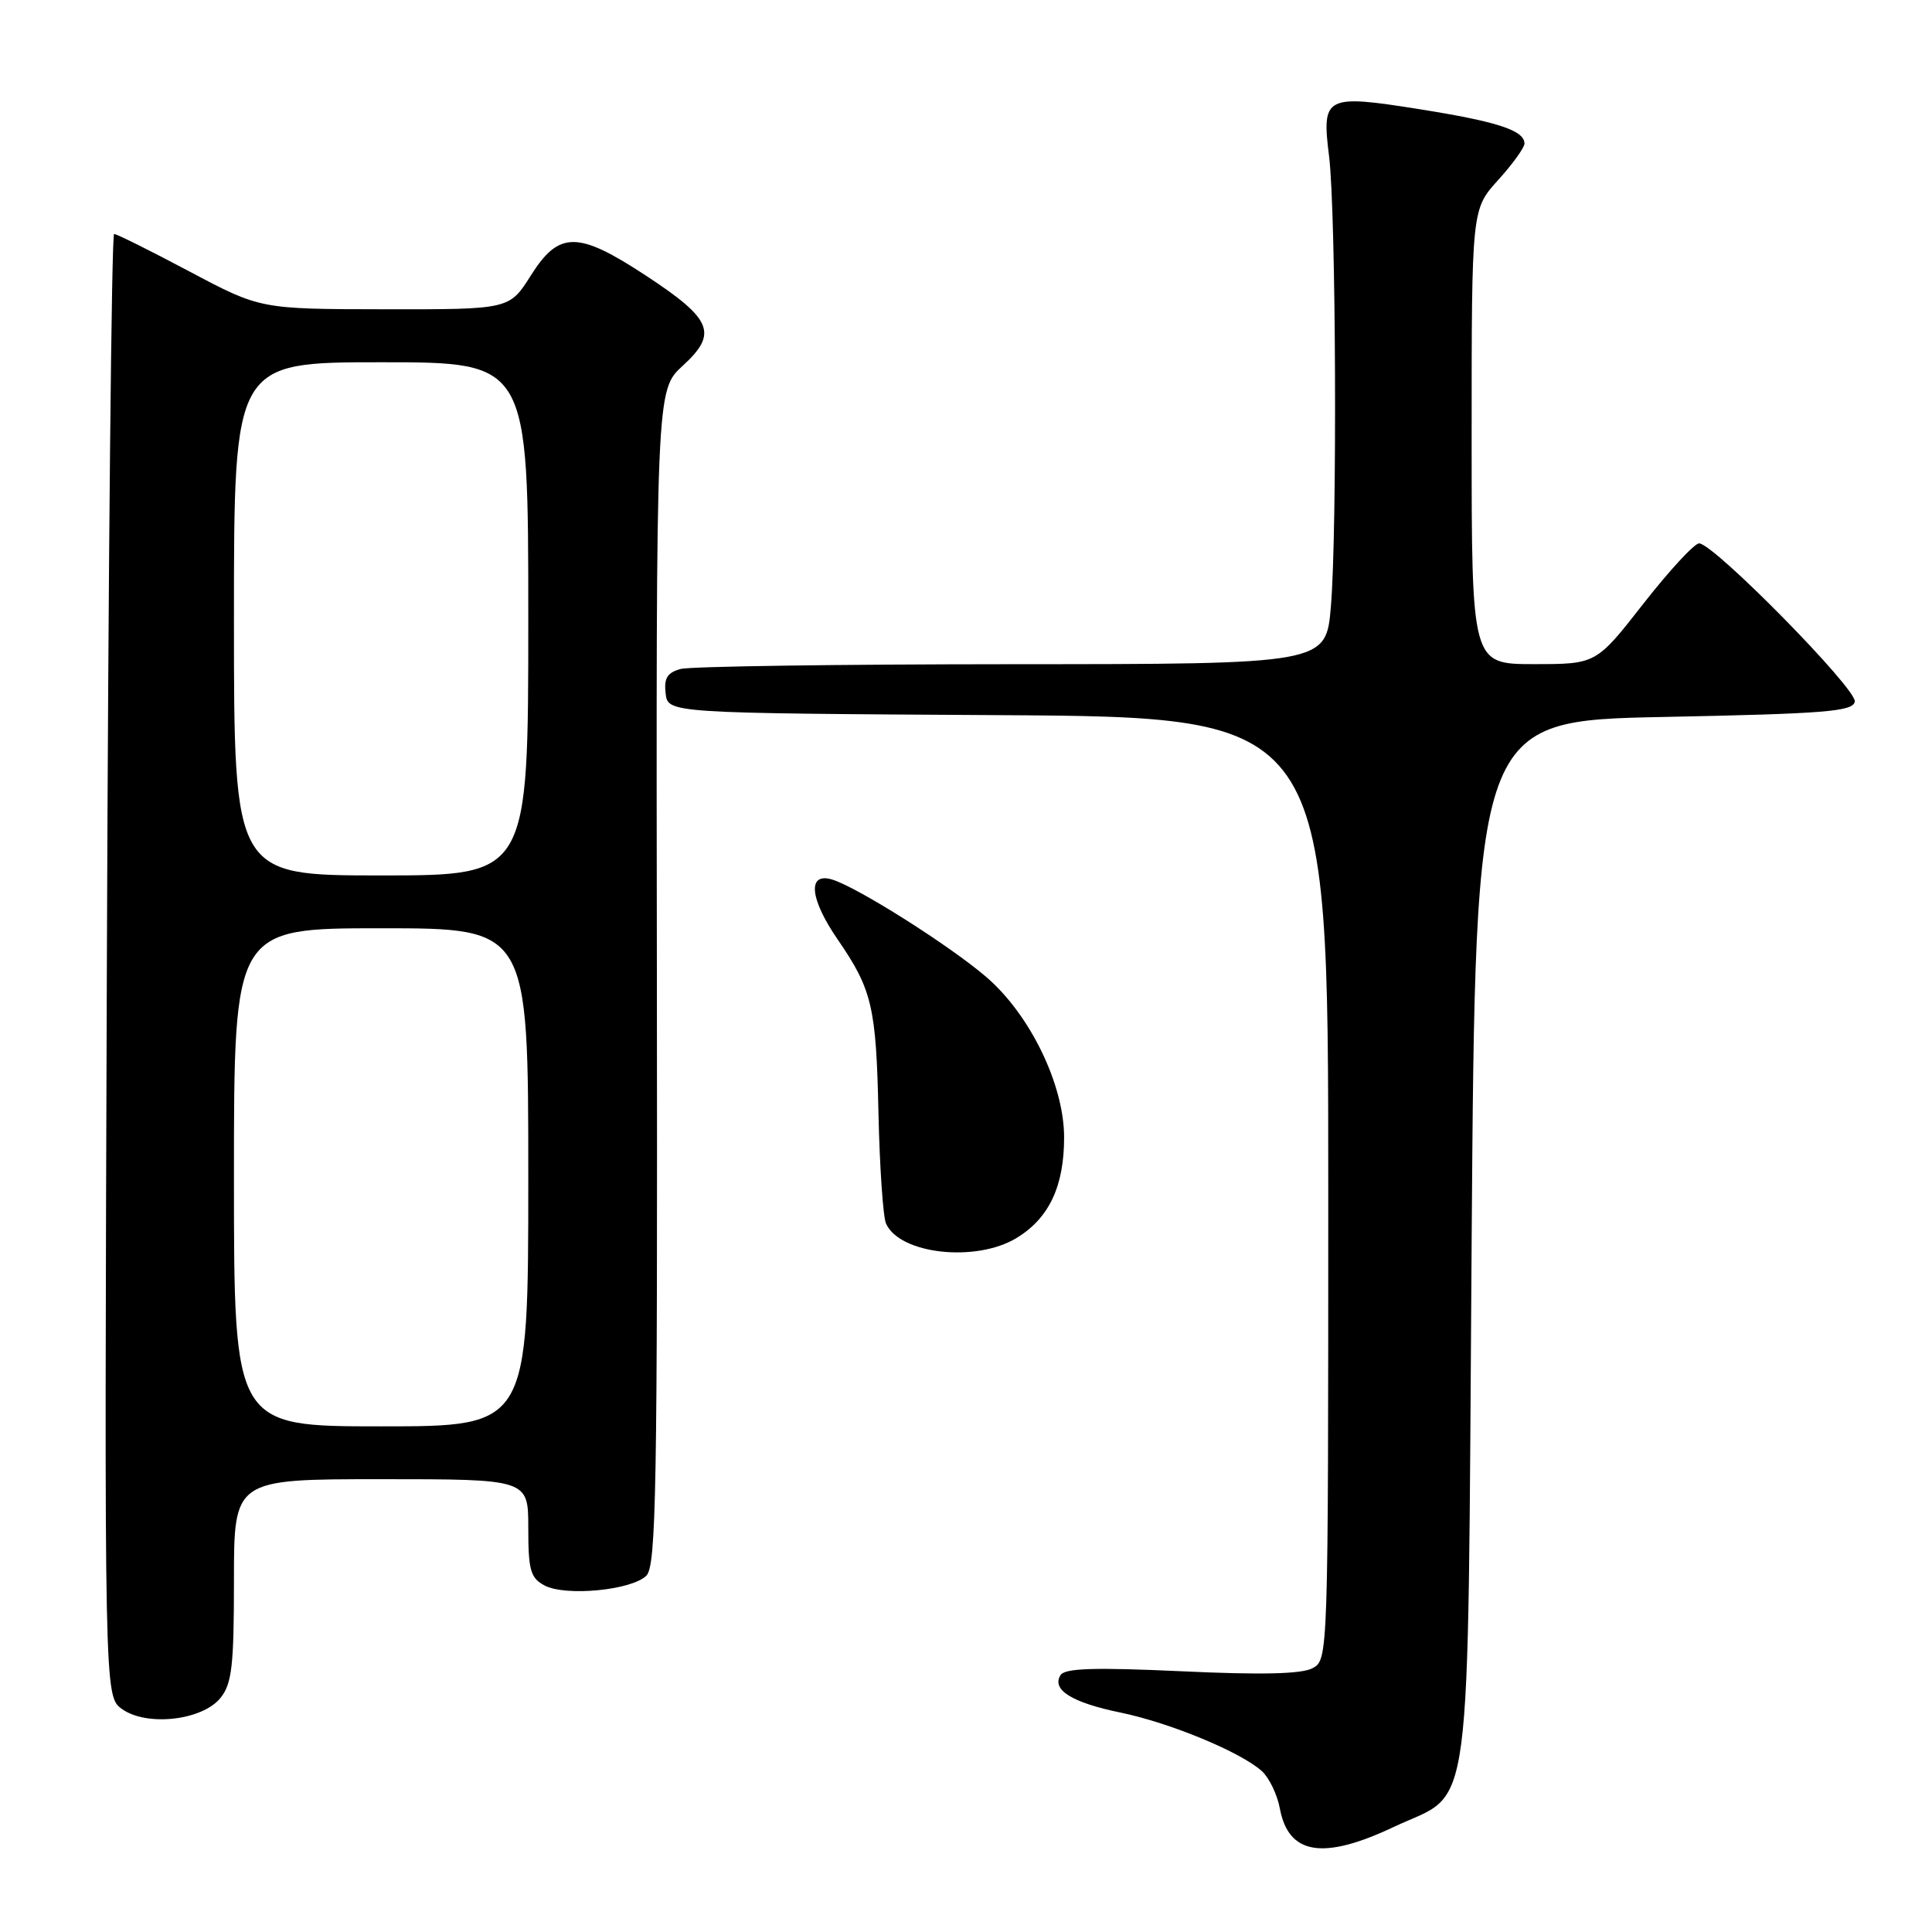 <?xml version="1.0" encoding="UTF-8" standalone="no"?>
<!DOCTYPE svg PUBLIC "-//W3C//DTD SVG 1.1//EN" "http://www.w3.org/Graphics/SVG/1.1/DTD/svg11.dtd" >
<svg xmlns="http://www.w3.org/2000/svg" xmlns:xlink="http://www.w3.org/1999/xlink" version="1.1" viewBox="0 0 256 256">
 <g >
 <path fill="currentColor"
d=" M 184.68 242.08 C 195.31 237.05 194.43 243.67 195.00 164.54 C 195.50 95.50 195.50 95.50 220.49 95.00 C 241.87 94.57 245.52 94.28 245.77 92.97 C 246.08 91.33 227.07 72.00 225.14 72.00 C 224.52 72.00 221.19 75.60 217.75 80.00 C 211.50 88.00 211.50 88.00 203.25 88.00 C 195.00 88.00 195.00 88.00 195.00 57.87 C 195.00 27.74 195.00 27.74 198.50 23.87 C 200.43 21.74 202.00 19.56 202.00 19.03 C 202.00 17.28 198.42 16.11 188.09 14.47 C 175.59 12.48 175.11 12.73 176.11 20.71 C 177.03 28.10 177.20 70.29 176.35 80.35 C 175.71 88.00 175.71 88.00 134.10 88.01 C 111.22 88.02 91.46 88.30 90.20 88.64 C 88.42 89.12 87.96 89.86 88.20 91.88 C 88.50 94.50 88.50 94.50 132.25 94.76 C 176.00 95.02 176.00 95.02 176.00 157.48 C 176.00 219.79 176.00 219.93 173.91 221.05 C 172.46 221.82 167.16 221.95 156.55 221.45 C 144.95 220.92 141.09 221.04 140.52 221.97 C 139.32 223.91 142.03 225.60 148.50 226.93 C 155.06 228.29 164.43 232.17 167.20 234.68 C 168.17 235.56 169.25 237.79 169.59 239.65 C 170.74 245.77 175.31 246.51 184.68 242.08 Z  M 29.21 224.99 C 30.73 223.11 31.00 220.76 31.00 209.39 C 31.00 196.00 31.00 196.00 50.50 196.00 C 70.00 196.00 70.00 196.00 70.00 202.46 C 70.00 208.05 70.29 209.09 72.15 210.08 C 74.92 211.56 83.71 210.72 85.65 208.78 C 86.95 207.48 87.13 197.31 87.04 129.50 C 86.93 51.70 86.93 51.70 90.47 48.46 C 95.16 44.17 94.40 42.31 85.59 36.52 C 76.56 30.59 74.07 30.59 70.34 36.50 C 67.50 41.00 67.50 41.00 51.00 40.98 C 34.50 40.96 34.50 40.96 25.12 35.98 C 19.96 33.24 15.46 31.00 15.12 31.00 C 14.78 31.00 14.35 74.60 14.16 127.88 C 13.82 224.76 13.82 224.76 16.16 226.45 C 19.42 228.80 26.79 227.98 29.21 224.99 Z  M 134.70 164.04 C 139.01 161.42 141.00 157.20 141.00 150.71 C 141.00 143.73 136.49 134.44 130.68 129.45 C 125.85 125.30 113.55 117.52 110.25 116.54 C 106.95 115.55 107.28 119.09 111.00 124.49 C 115.56 131.13 116.10 133.41 116.40 147.48 C 116.56 154.64 117.01 161.23 117.40 162.12 C 119.19 166.19 129.33 167.31 134.70 164.04 Z  M 31.00 156.00 C 31.00 123.00 31.00 123.00 50.50 123.00 C 70.00 123.00 70.00 123.00 70.00 156.00 C 70.00 189.00 70.00 189.00 50.50 189.00 C 31.00 189.00 31.00 189.00 31.00 156.00 Z  M 31.00 82.00 C 31.00 48.00 31.00 48.00 50.50 48.00 C 70.00 48.00 70.00 48.00 70.00 82.00 C 70.00 116.00 70.00 116.00 50.50 116.00 C 31.00 116.00 31.00 116.00 31.00 82.00 Z "/>
</g>
</svg>